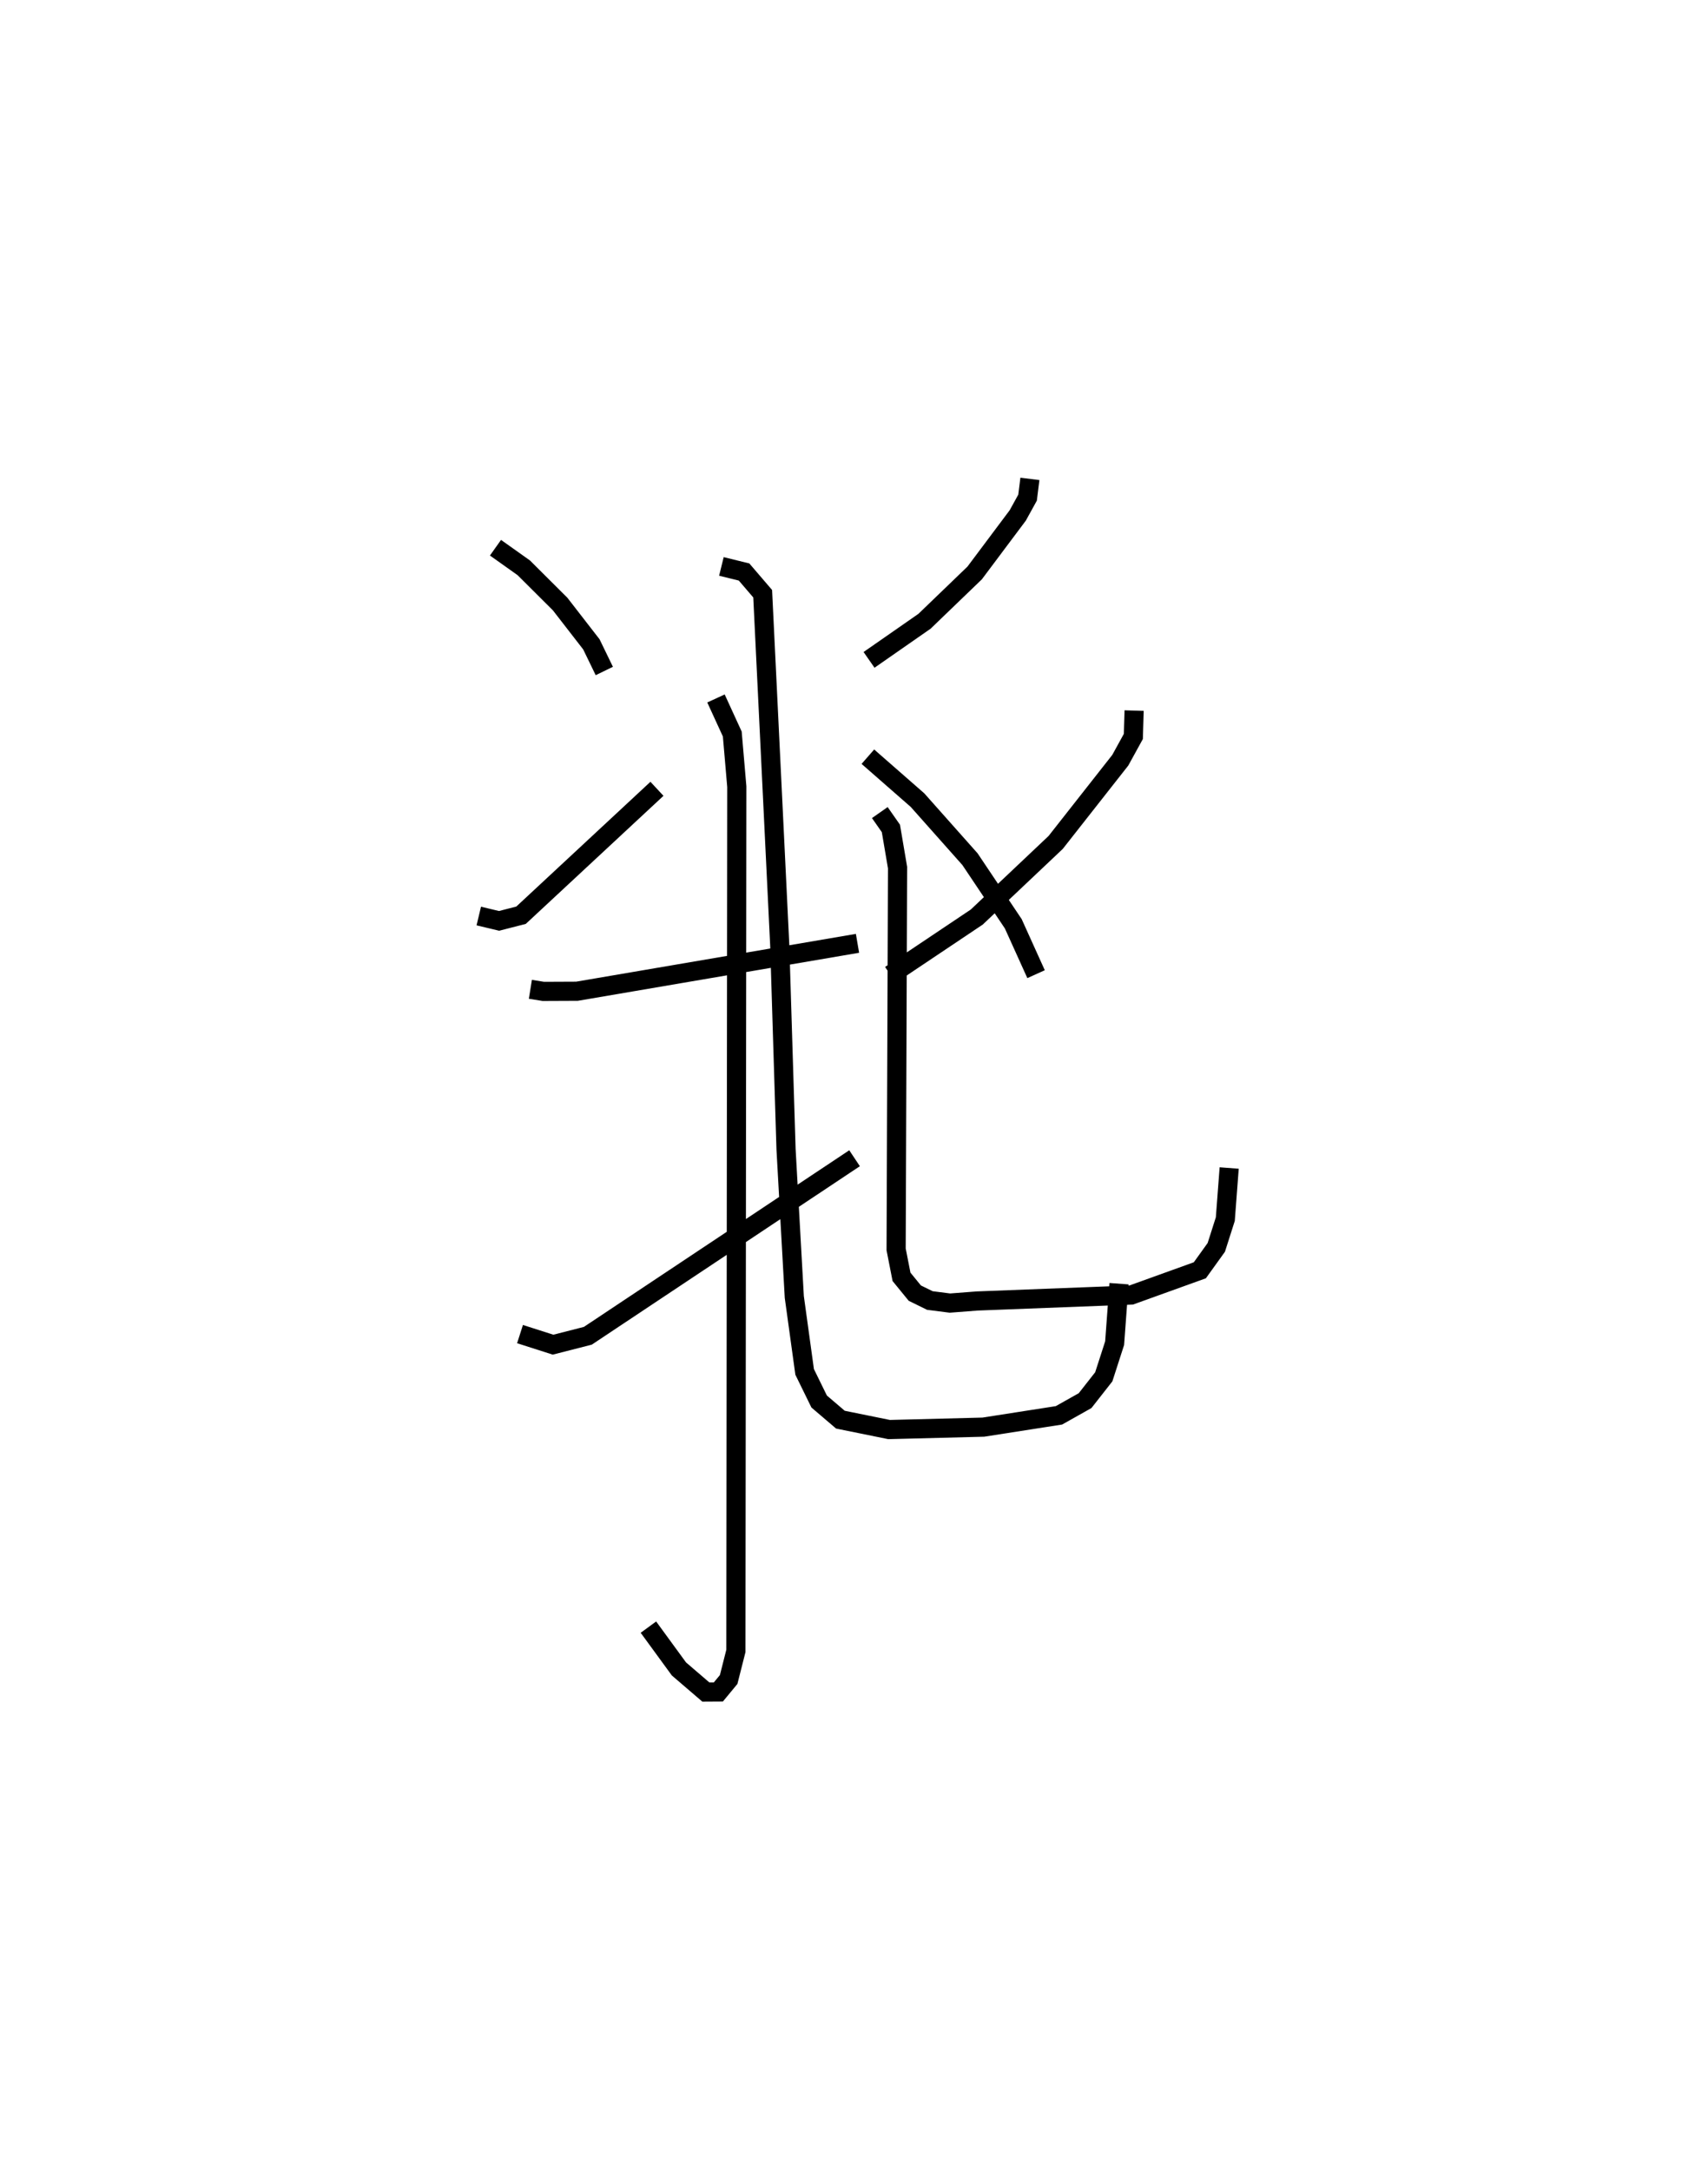 <?xml version="1.0" encoding="utf-8" ?>
<svg baseProfile="full" height="113.329" version="1.1" width="89.181" xmlns="http://www.w3.org/2000/svg" xmlns:ev="http://www.w3.org/2001/xml-events" xmlns:xlink="http://www.w3.org/1999/xlink"><defs /><rect fill="white" height="113.329" width="89.181" x="0" y="0" /><path d="M25.546,31.291 m0.0,0.0 m2.147,20.353 l0.675,0.109 1.758,-0.008 l14.647,-2.501 m-7.389,-12.783 l0.851,1.856 0.236,2.749 l-0.047,45.116 -0.378,1.492 l-0.539,0.652 -0.65,0.004 l-1.407,-1.207 -1.594,-2.183 m-6.704,-15.297 l1.725,0.552 1.816,-0.464 l13.927,-9.268 m14.597,-23.368 l-0.04,1.349 -0.683,1.242 l-3.374,4.292 -4.119,3.894 l-4.509,3.02 m-0.554,-8.473 l0.579,0.827 0.348,2.046 l-0.075,19.929 0.281,1.433 l0.694,0.85 0.786,0.386 l1.047,0.134 1.422,-0.109 l8.039,-0.31 3.589,-1.293 l0.859,-1.195 0.471,-1.476 l0.202,-2.668 m-26.513,-31.404 l1.183,0.291 0.972,1.133 l0.892,18.368 0.328,10.632 l0.431,7.71 0.54,3.913 l0.758,1.547 1.11,0.947 l2.541,0.516 4.922,-0.126 l3.948,-0.616 1.364,-0.767 l0.976,-1.244 0.567,-1.756 l0.228,-3.105 m-32.556,-38.42 l1.478,1.05 1.897,1.89 l1.632,2.105 0.675,1.391 m-6.554,12.791 l1.06,0.253 1.147,-0.295 l7.096,-6.599 m19.473,-16.179 l-0.122,0.979 -0.512,0.928 l-2.25,3.004 -2.618,2.521 l-2.897,2.016 m-0.061,5.054 l2.591,2.267 2.741,3.084 l2.26,3.372 1.19,2.63 " fill="none" stroke="black" stroke-width="1" /></svg>